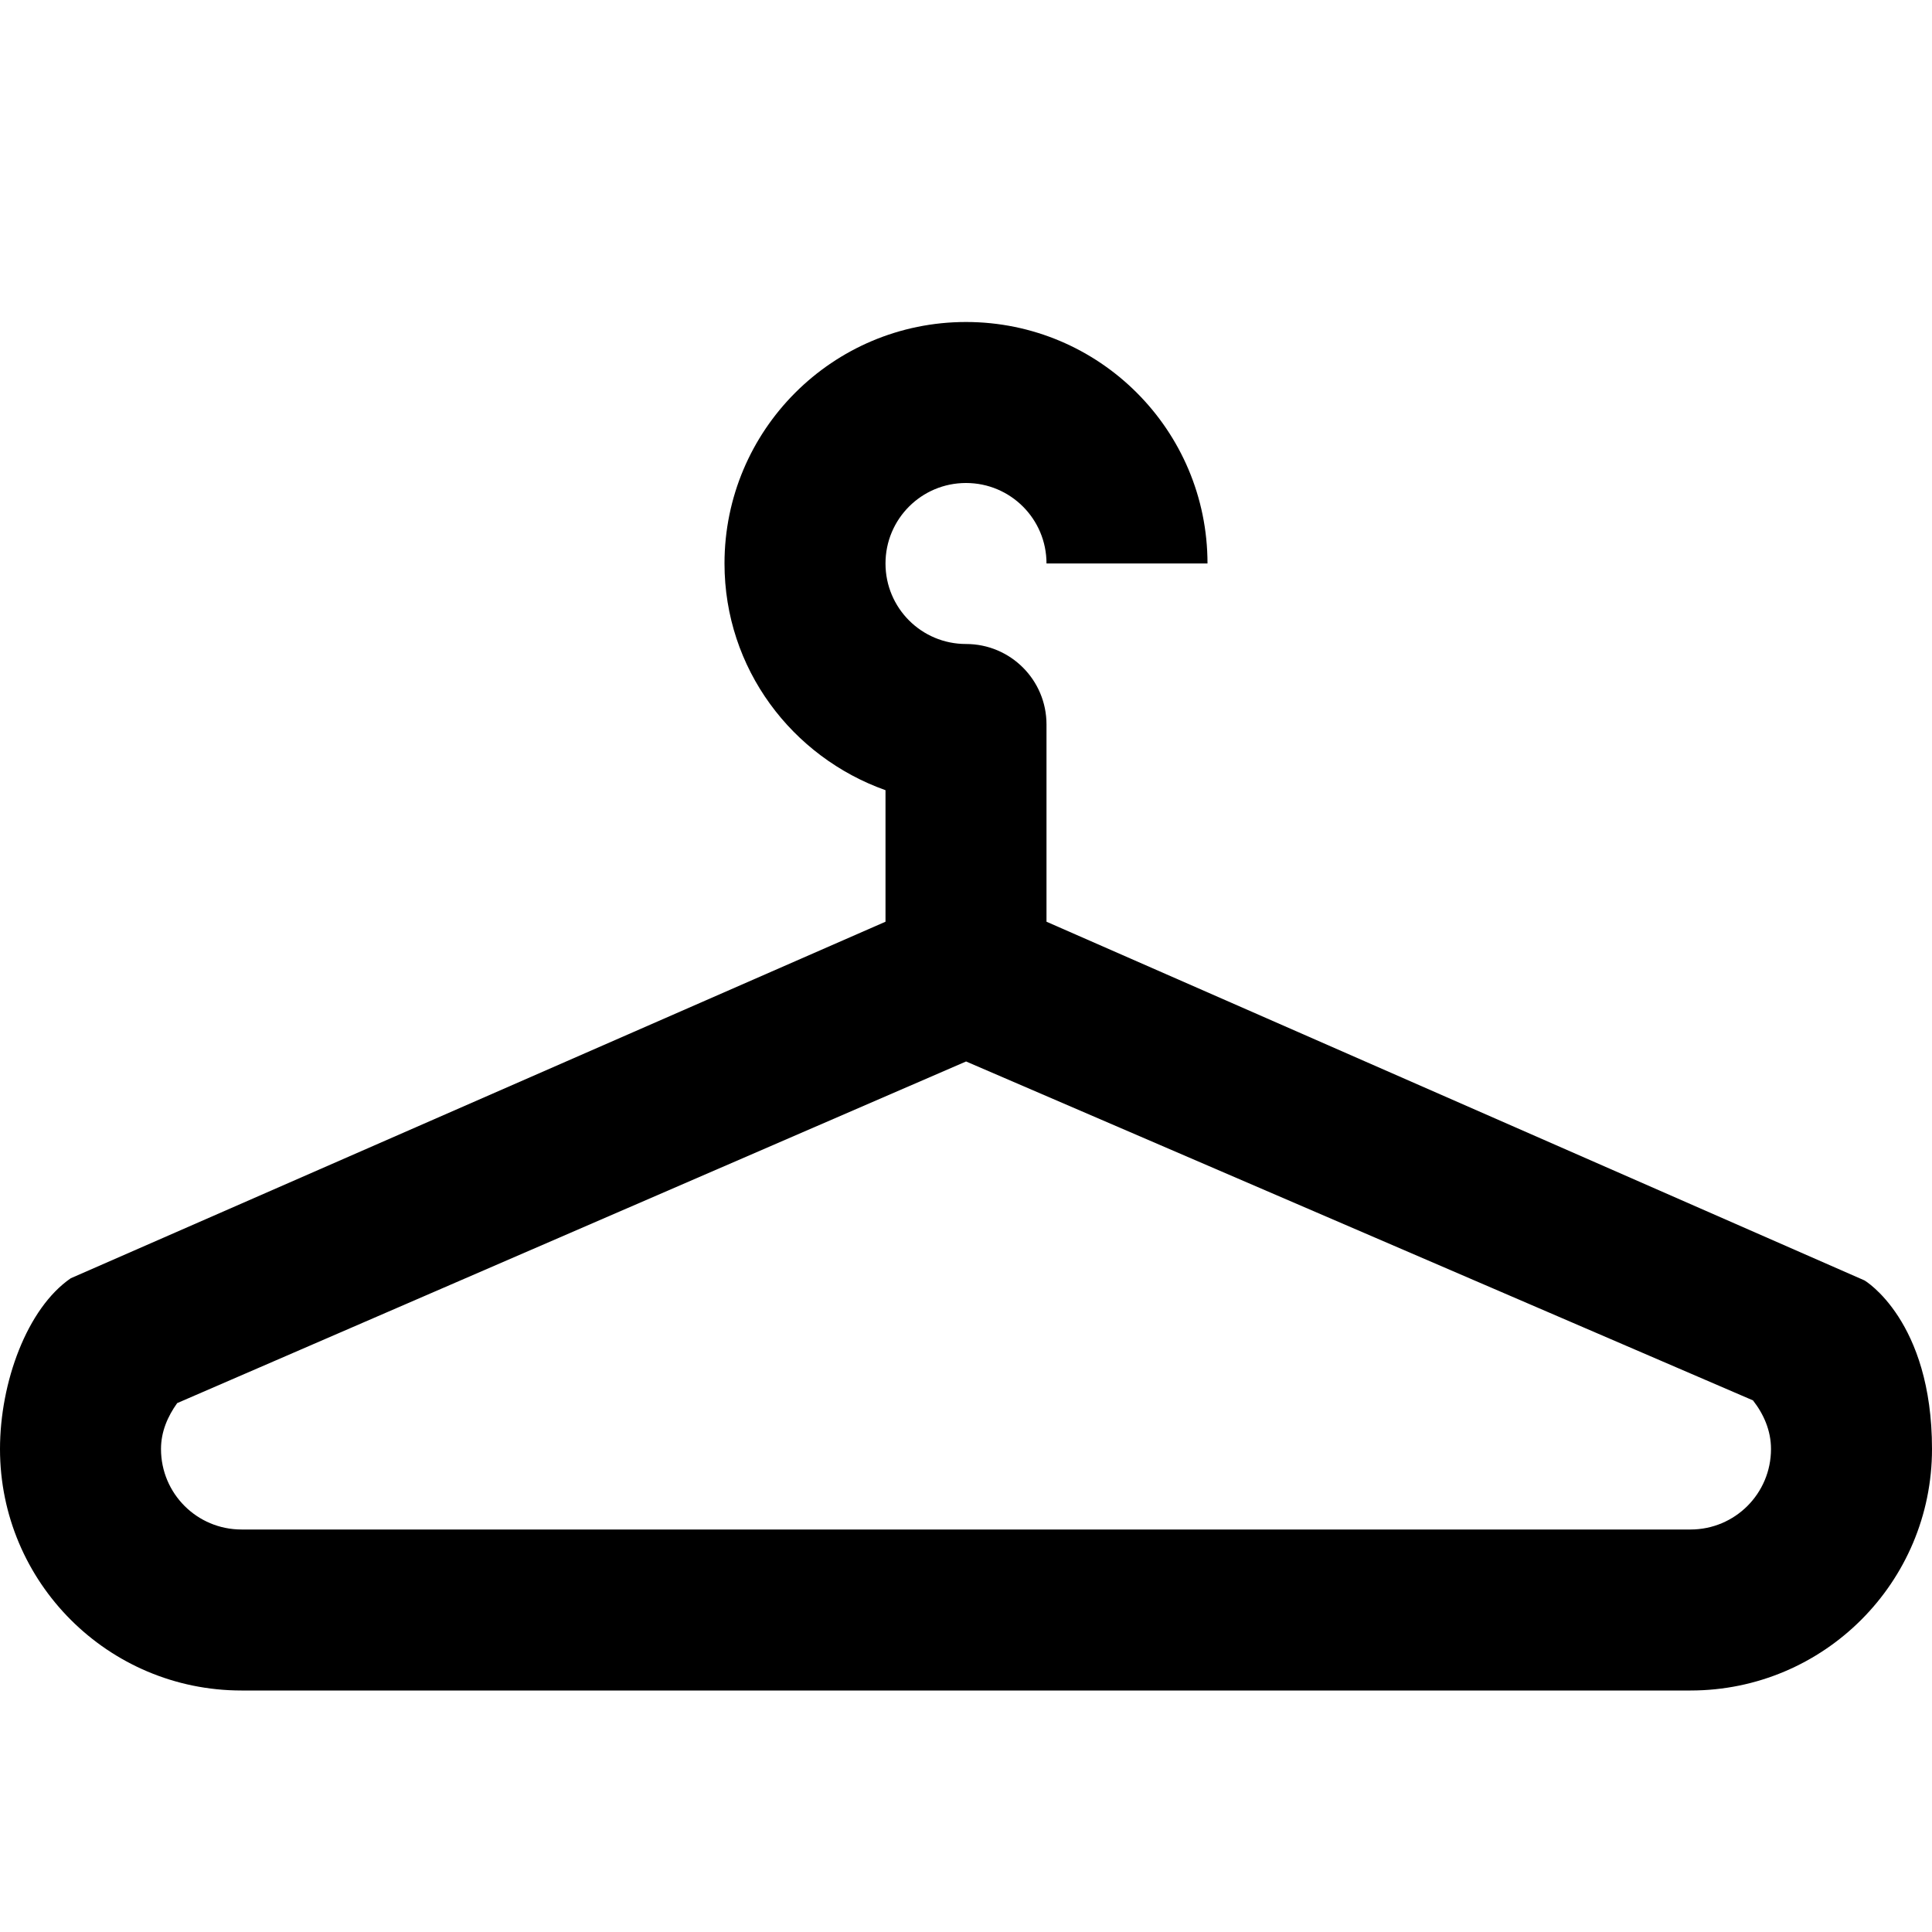 <svg viewBox="0 0 24 24" fill="currentColor"><path d="M23.162 15.906L13 11.45V9c0-.553-.447-1-1-1s-1-.447-1-1 .447-1 1-1 1 .447 1 1h2c0-1.657-1.343-3-3-3S9 5.343 9 7c0 1.305.838 2.403 2 2.816v1.634L.879 15.879C.336 16.252 0 17.172 0 18c0 1.657 1.343 3 3 3h18c1.657 0 3-1.343 3-3 0-1.599-.838-2.094-.838-2.094zM21 19H3c-.553 0-1-.447-1-1 0-.217.084-.406.201-.57l9.8-4.244 9.775 4.21c.132.169.224.373.224.604 0 .553-.447 1-1 1z"/></svg>